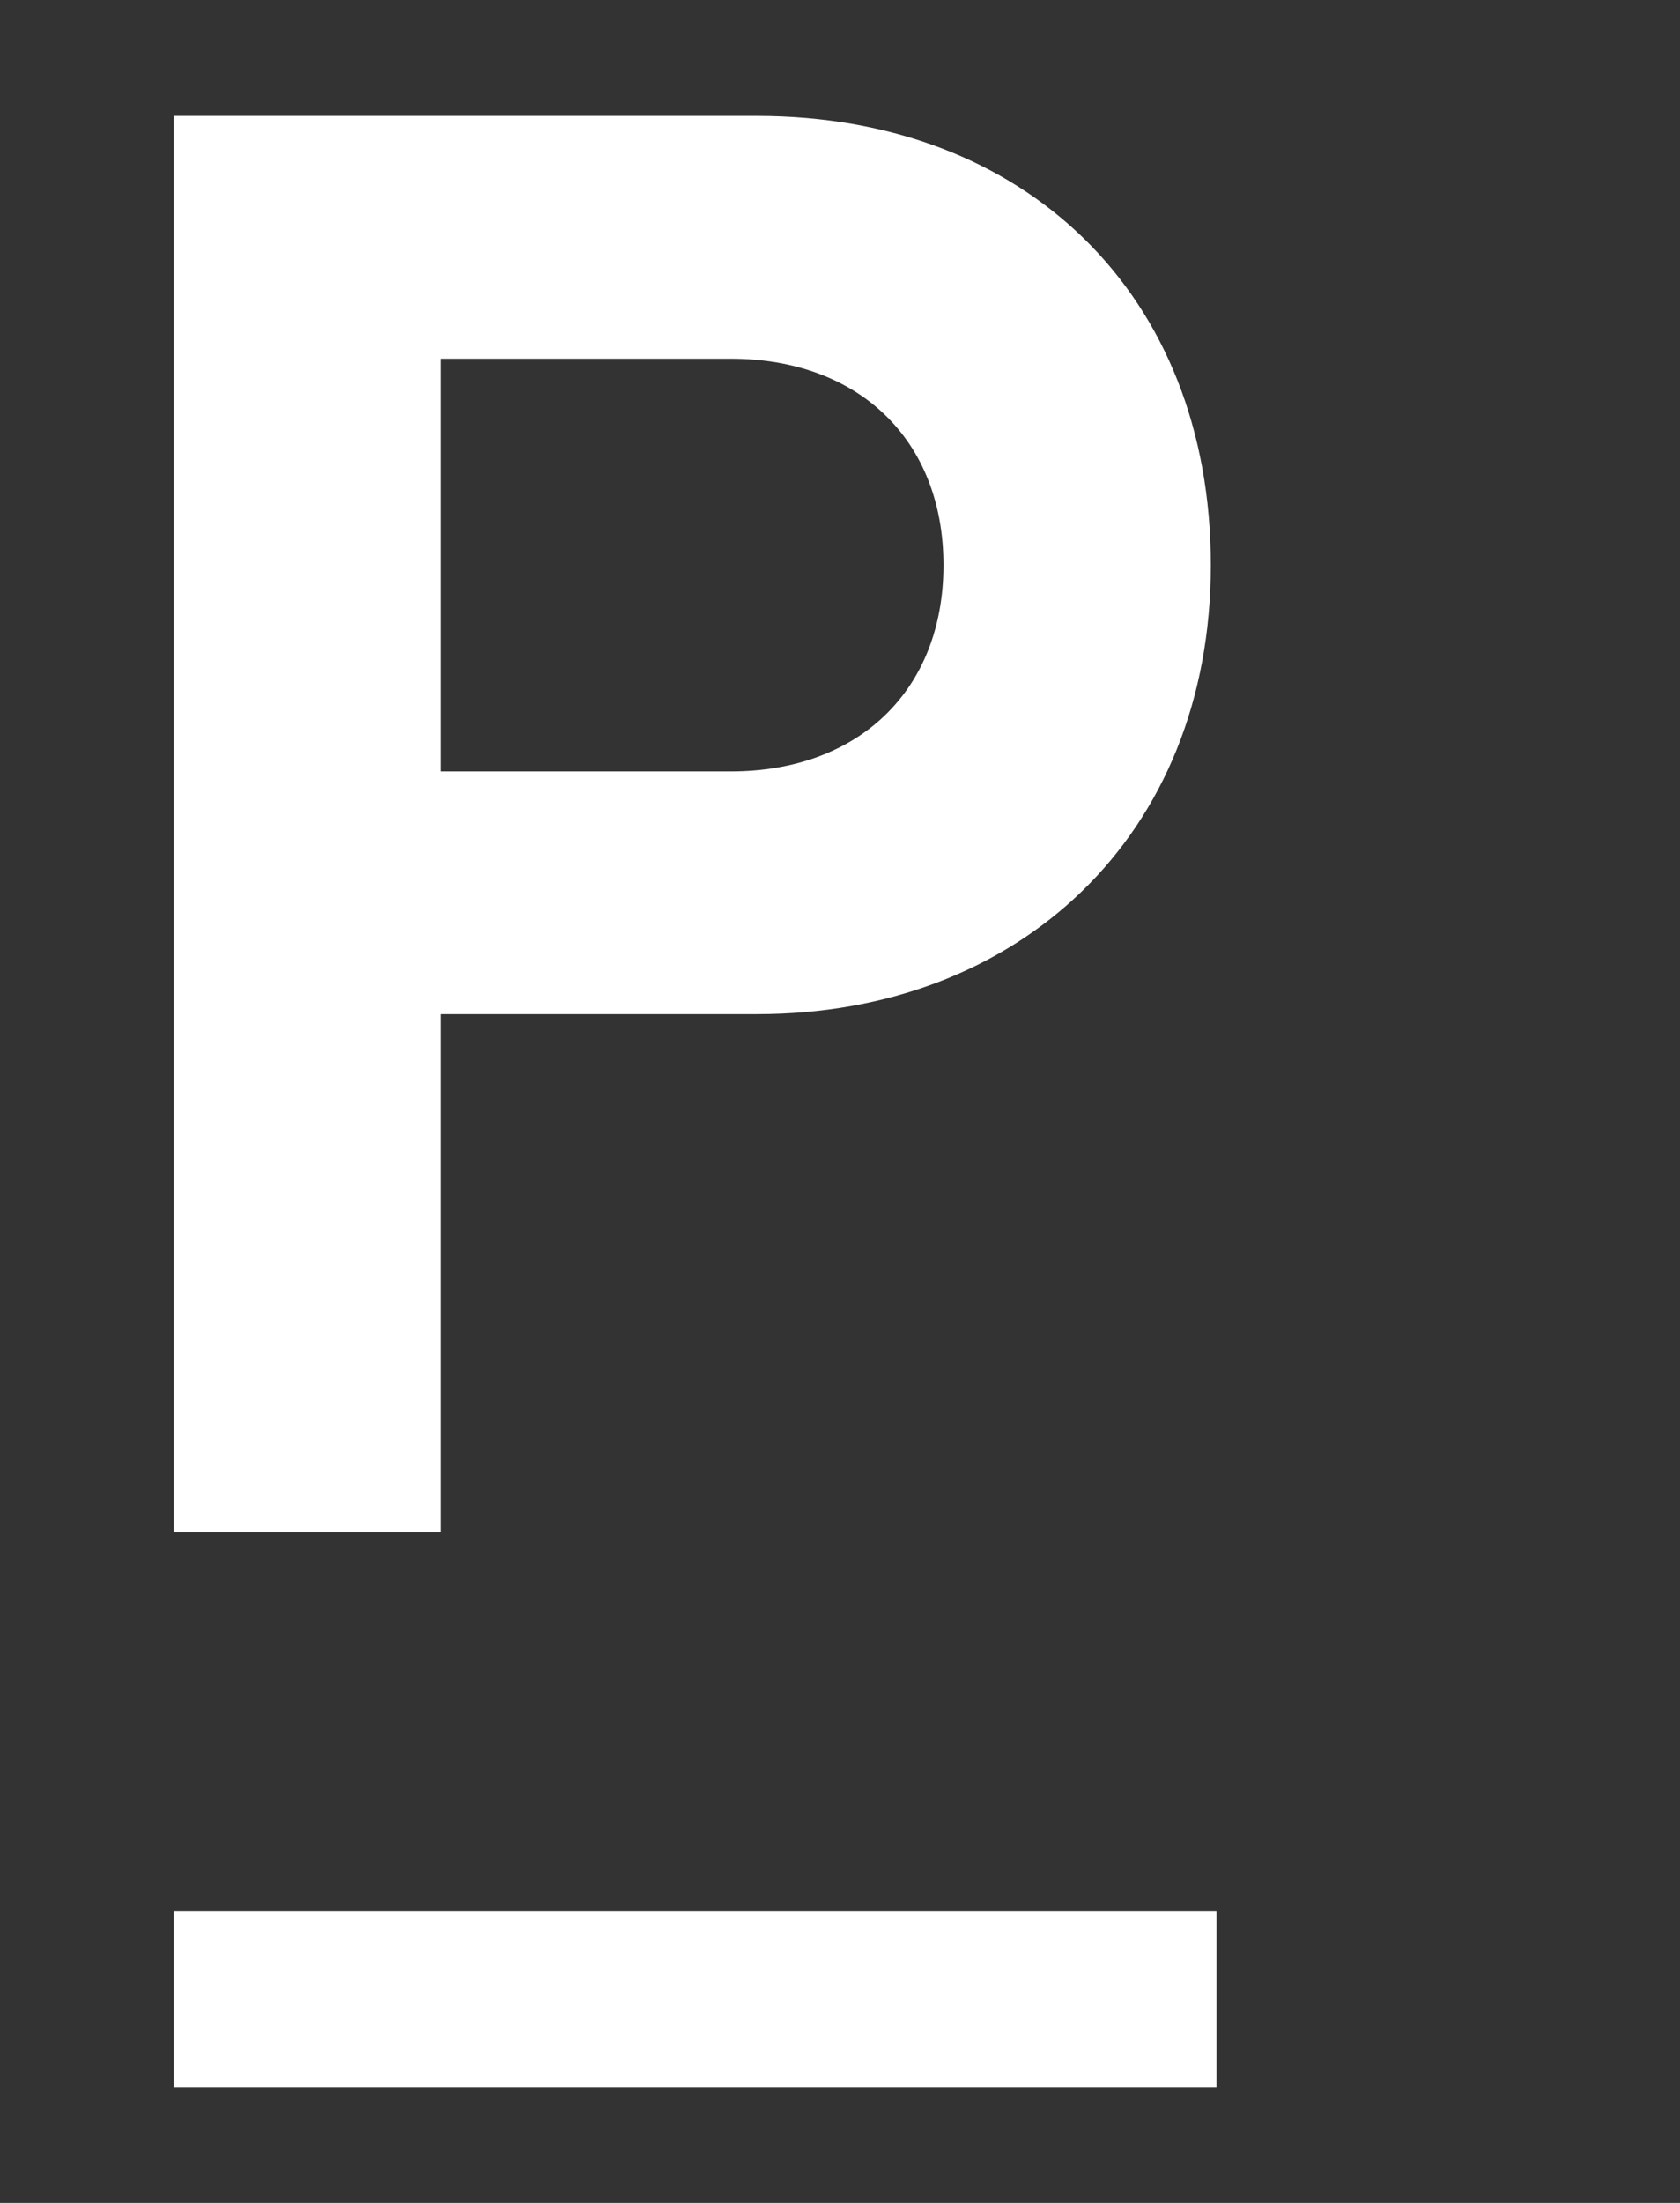 <?xml version="1.0" encoding="UTF-8"?>
<svg width="29px" height="38px" viewBox="0 0 29 38" version="1.1" xmlns="http://www.w3.org/2000/svg" xmlns:xlink="http://www.w3.org/1999/xlink">
    <rect x="0" y="0" width="29" height="38" fill="#333333" stroke="none"/>
    <!-- Generator: Sketch 52.6 (67491) - http://www.bohemiancoding.com/sketch -->
    <title>Artboard</title>
    <desc>Created with Sketch.</desc>
    <g id="Artboard" stroke="none" stroke-width="1" fill="none" fill-rule="evenodd">
        <path d="M3,2 L13.069,2 C17.685,2 20.901,5.071 20.901,9.748 C20.901,14.423 17.58,17.494 13.069,17.494 L7.615,17.494 L7.615,26.429 L3,26.429 L3,2 Z M7.615,6.188 L7.615,13.307 L12.614,13.307 C14.817,13.307 16.286,11.911 16.286,9.748 C16.286,7.584 14.817,6.188 12.614,6.188 L7.615,6.188 Z M3,32.972 L21,32.972 L21,36 L3,36 L3,32.972 Z" id="Shape" fill="#FFFFFF" fill-rule="nonzero"></path>
    </g>
</svg>